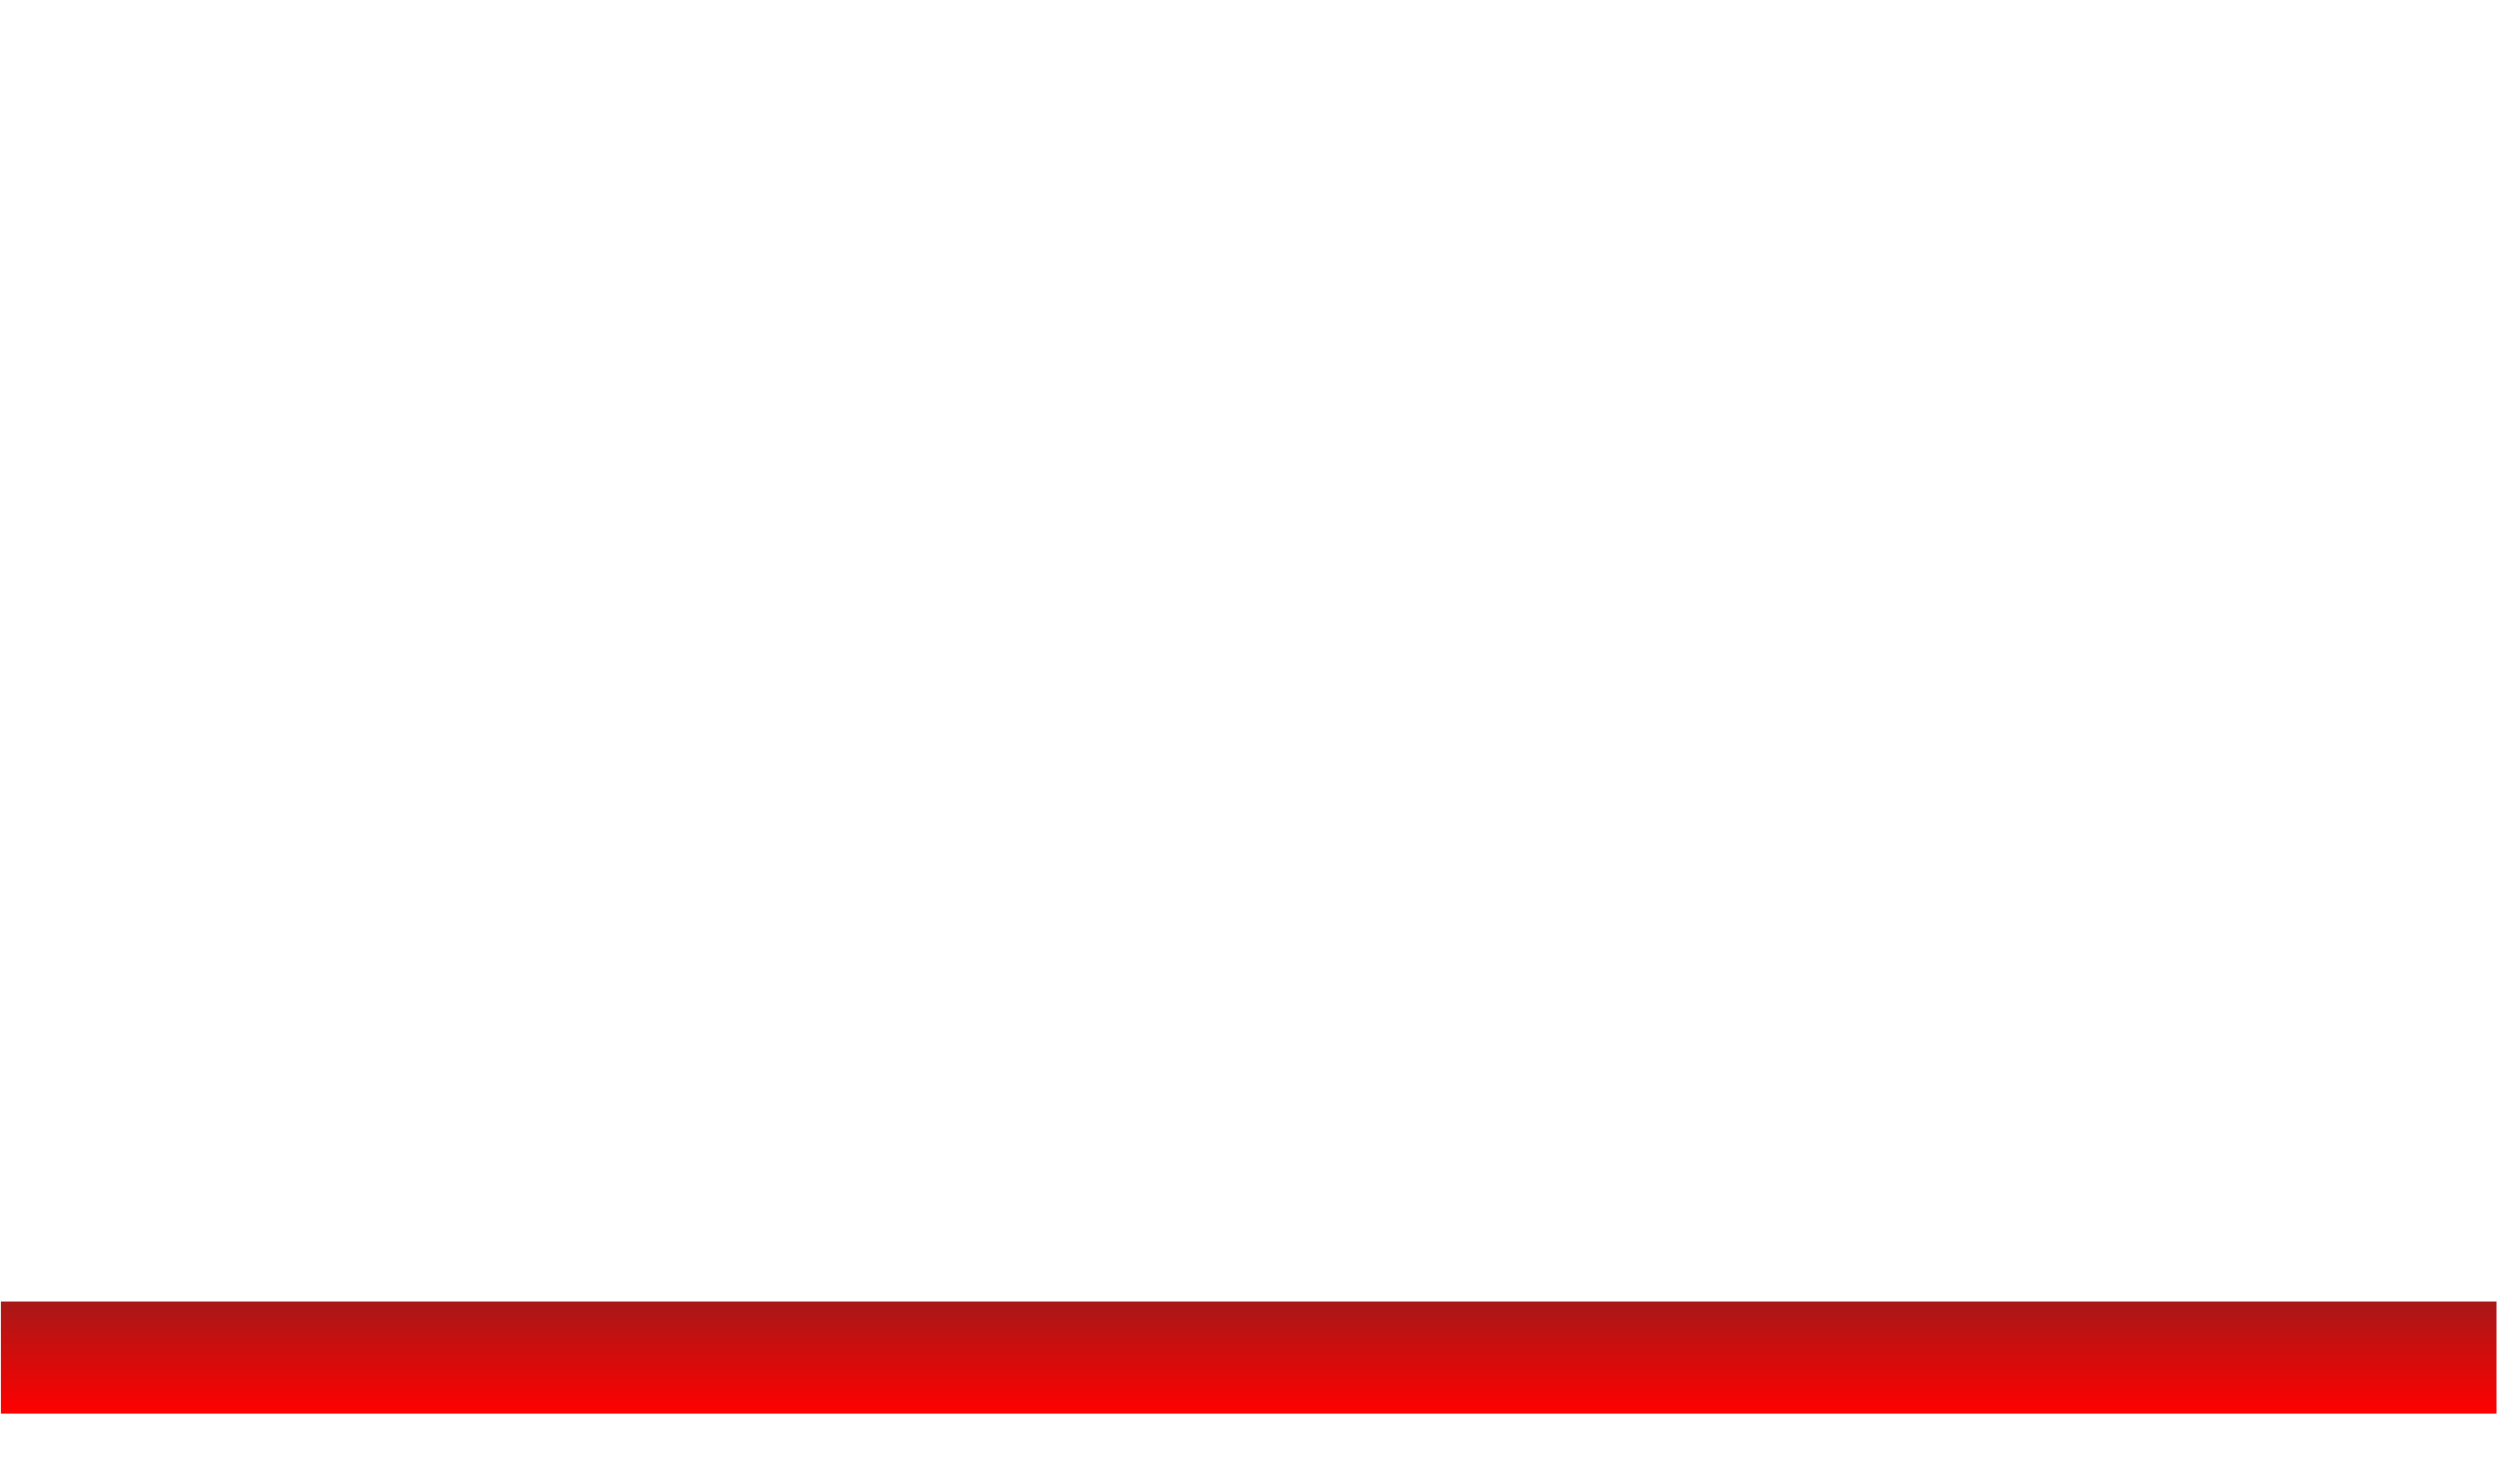 <svg xmlns="http://www.w3.org/2000/svg" xmlns:xlink="http://www.w3.org/1999/xlink" width="321" zoomAndPan="magnify" viewBox="0 0 240.75 141.75" height="189" preserveAspectRatio="xMidYMid meet" version="1.0"><defs><clipPath id="e60c3a7aba"><path d="M 0.086 125.34 L 240.414 125.34 L 240.414 136.129 L 0.086 136.129 Z M 0.086 125.34 " clip-rule="nonzero"/></clipPath><linearGradient x1="2860.06" gradientTransform="matrix(0.042, 0, 0, 0.042, 0.087, 125.34)" y1="-0" x2="2860.06" gradientUnits="userSpaceOnUse" y2="256" id="845dc97f7c"><stop stop-opacity="1" stop-color="rgb(65.9%, 9.399%, 9.399%)" offset="0"/><stop stop-opacity="1" stop-color="rgb(66.032%, 9.363%, 9.363%)" offset="0.008"/><stop stop-opacity="1" stop-color="rgb(66.298%, 9.29%, 9.29%)" offset="0.016"/><stop stop-opacity="1" stop-color="rgb(66.565%, 9.216%, 9.216%)" offset="0.023"/><stop stop-opacity="1" stop-color="rgb(66.83%, 9.142%, 9.142%)" offset="0.031"/><stop stop-opacity="1" stop-color="rgb(67.097%, 9.068%, 9.068%)" offset="0.039"/><stop stop-opacity="1" stop-color="rgb(67.365%, 8.995%, 8.995%)" offset="0.047"/><stop stop-opacity="1" stop-color="rgb(67.63%, 8.922%, 8.922%)" offset="0.055"/><stop stop-opacity="1" stop-color="rgb(67.897%, 8.849%, 8.849%)" offset="0.062"/><stop stop-opacity="1" stop-color="rgb(68.163%, 8.775%, 8.775%)" offset="0.07"/><stop stop-opacity="1" stop-color="rgb(68.43%, 8.702%, 8.702%)" offset="0.078"/><stop stop-opacity="1" stop-color="rgb(68.697%, 8.627%, 8.627%)" offset="0.086"/><stop stop-opacity="1" stop-color="rgb(68.962%, 8.554%, 8.554%)" offset="0.094"/><stop stop-opacity="1" stop-color="rgb(69.229%, 8.481%, 8.481%)" offset="0.102"/><stop stop-opacity="1" stop-color="rgb(69.495%, 8.408%, 8.408%)" offset="0.109"/><stop stop-opacity="1" stop-color="rgb(69.762%, 8.334%, 8.334%)" offset="0.117"/><stop stop-opacity="1" stop-color="rgb(70.029%, 8.261%, 8.261%)" offset="0.125"/><stop stop-opacity="1" stop-color="rgb(70.294%, 8.188%, 8.188%)" offset="0.133"/><stop stop-opacity="1" stop-color="rgb(70.561%, 8.115%, 8.115%)" offset="0.141"/><stop stop-opacity="1" stop-color="rgb(70.827%, 8.04%, 8.04%)" offset="0.148"/><stop stop-opacity="1" stop-color="rgb(71.094%, 7.967%, 7.967%)" offset="0.156"/><stop stop-opacity="1" stop-color="rgb(71.361%, 7.893%, 7.893%)" offset="0.164"/><stop stop-opacity="1" stop-color="rgb(71.626%, 7.82%, 7.82%)" offset="0.172"/><stop stop-opacity="1" stop-color="rgb(71.893%, 7.747%, 7.747%)" offset="0.18"/><stop stop-opacity="1" stop-color="rgb(72.159%, 7.674%, 7.674%)" offset="0.188"/><stop stop-opacity="1" stop-color="rgb(72.426%, 7.6%, 7.6%)" offset="0.195"/><stop stop-opacity="1" stop-color="rgb(72.693%, 7.527%, 7.527%)" offset="0.203"/><stop stop-opacity="1" stop-color="rgb(72.958%, 7.452%, 7.452%)" offset="0.211"/><stop stop-opacity="1" stop-color="rgb(73.225%, 7.379%, 7.379%)" offset="0.219"/><stop stop-opacity="1" stop-color="rgb(73.491%, 7.306%, 7.306%)" offset="0.227"/><stop stop-opacity="1" stop-color="rgb(73.758%, 7.233%, 7.233%)" offset="0.234"/><stop stop-opacity="1" stop-color="rgb(74.023%, 7.159%, 7.159%)" offset="0.242"/><stop stop-opacity="1" stop-color="rgb(74.29%, 7.086%, 7.086%)" offset="0.25"/><stop stop-opacity="1" stop-color="rgb(74.557%, 7.013%, 7.013%)" offset="0.258"/><stop stop-opacity="1" stop-color="rgb(74.823%, 6.94%, 6.94%)" offset="0.266"/><stop stop-opacity="1" stop-color="rgb(75.09%, 6.865%, 6.865%)" offset="0.273"/><stop stop-opacity="1" stop-color="rgb(75.356%, 6.792%, 6.792%)" offset="0.281"/><stop stop-opacity="1" stop-color="rgb(75.623%, 6.718%, 6.718%)" offset="0.289"/><stop stop-opacity="1" stop-color="rgb(75.89%, 6.645%, 6.645%)" offset="0.297"/><stop stop-opacity="1" stop-color="rgb(76.155%, 6.572%, 6.572%)" offset="0.305"/><stop stop-opacity="1" stop-color="rgb(76.422%, 6.499%, 6.499%)" offset="0.312"/><stop stop-opacity="1" stop-color="rgb(76.688%, 6.425%, 6.425%)" offset="0.32"/><stop stop-opacity="1" stop-color="rgb(76.955%, 6.352%, 6.352%)" offset="0.328"/><stop stop-opacity="1" stop-color="rgb(77.222%, 6.277%, 6.277%)" offset="0.336"/><stop stop-opacity="1" stop-color="rgb(77.487%, 6.204%, 6.204%)" offset="0.344"/><stop stop-opacity="1" stop-color="rgb(77.754%, 6.131%, 6.131%)" offset="0.352"/><stop stop-opacity="1" stop-color="rgb(78.02%, 6.058%, 6.058%)" offset="0.359"/><stop stop-opacity="1" stop-color="rgb(78.287%, 5.984%, 5.984%)" offset="0.367"/><stop stop-opacity="1" stop-color="rgb(78.554%, 5.911%, 5.911%)" offset="0.375"/><stop stop-opacity="1" stop-color="rgb(78.819%, 5.838%, 5.838%)" offset="0.383"/><stop stop-opacity="1" stop-color="rgb(79.086%, 5.763%, 5.763%)" offset="0.391"/><stop stop-opacity="1" stop-color="rgb(79.352%, 5.69%, 5.69%)" offset="0.398"/><stop stop-opacity="1" stop-color="rgb(79.619%, 5.617%, 5.617%)" offset="0.406"/><stop stop-opacity="1" stop-color="rgb(79.884%, 5.544%, 5.544%)" offset="0.414"/><stop stop-opacity="1" stop-color="rgb(80.151%, 5.47%, 5.47%)" offset="0.422"/><stop stop-opacity="1" stop-color="rgb(80.418%, 5.397%, 5.397%)" offset="0.43"/><stop stop-opacity="1" stop-color="rgb(80.684%, 5.324%, 5.324%)" offset="0.438"/><stop stop-opacity="1" stop-color="rgb(80.951%, 5.251%, 5.251%)" offset="0.445"/><stop stop-opacity="1" stop-color="rgb(81.216%, 5.176%, 5.176%)" offset="0.453"/><stop stop-opacity="1" stop-color="rgb(81.483%, 5.103%, 5.103%)" offset="0.461"/><stop stop-opacity="1" stop-color="rgb(81.75%, 5.029%, 5.029%)" offset="0.469"/><stop stop-opacity="1" stop-color="rgb(82.016%, 4.956%, 4.956%)" offset="0.477"/><stop stop-opacity="1" stop-color="rgb(82.283%, 4.883%, 4.883%)" offset="0.484"/><stop stop-opacity="1" stop-color="rgb(82.549%, 4.81%, 4.81%)" offset="0.492"/><stop stop-opacity="1" stop-color="rgb(82.816%, 4.736%, 4.736%)" offset="0.5"/><stop stop-opacity="1" stop-color="rgb(83.083%, 4.663%, 4.663%)" offset="0.508"/><stop stop-opacity="1" stop-color="rgb(83.348%, 4.588%, 4.588%)" offset="0.516"/><stop stop-opacity="1" stop-color="rgb(83.615%, 4.515%, 4.515%)" offset="0.523"/><stop stop-opacity="1" stop-color="rgb(83.881%, 4.442%, 4.442%)" offset="0.531"/><stop stop-opacity="1" stop-color="rgb(84.148%, 4.369%, 4.369%)" offset="0.539"/><stop stop-opacity="1" stop-color="rgb(84.415%, 4.295%, 4.295%)" offset="0.547"/><stop stop-opacity="1" stop-color="rgb(84.68%, 4.222%, 4.222%)" offset="0.555"/><stop stop-opacity="1" stop-color="rgb(84.947%, 4.149%, 4.149%)" offset="0.562"/><stop stop-opacity="1" stop-color="rgb(85.213%, 4.076%, 4.076%)" offset="0.57"/><stop stop-opacity="1" stop-color="rgb(85.48%, 4.001%, 4.001%)" offset="0.578"/><stop stop-opacity="1" stop-color="rgb(85.747%, 3.928%, 3.928%)" offset="0.586"/><stop stop-opacity="1" stop-color="rgb(86.012%, 3.854%, 3.854%)" offset="0.594"/><stop stop-opacity="1" stop-color="rgb(86.279%, 3.781%, 3.781%)" offset="0.602"/><stop stop-opacity="1" stop-color="rgb(86.545%, 3.708%, 3.708%)" offset="0.609"/><stop stop-opacity="1" stop-color="rgb(86.812%, 3.635%, 3.635%)" offset="0.617"/><stop stop-opacity="1" stop-color="rgb(87.077%, 3.561%, 3.561%)" offset="0.625"/><stop stop-opacity="1" stop-color="rgb(87.344%, 3.488%, 3.488%)" offset="0.633"/><stop stop-opacity="1" stop-color="rgb(87.611%, 3.413%, 3.413%)" offset="0.641"/><stop stop-opacity="1" stop-color="rgb(87.877%, 3.34%, 3.34%)" offset="0.648"/><stop stop-opacity="1" stop-color="rgb(88.144%, 3.267%, 3.267%)" offset="0.656"/><stop stop-opacity="1" stop-color="rgb(88.409%, 3.194%, 3.194%)" offset="0.664"/><stop stop-opacity="1" stop-color="rgb(88.676%, 3.12%, 3.12%)" offset="0.672"/><stop stop-opacity="1" stop-color="rgb(88.943%, 3.047%, 3.047%)" offset="0.68"/><stop stop-opacity="1" stop-color="rgb(89.209%, 2.974%, 2.974%)" offset="0.688"/><stop stop-opacity="1" stop-color="rgb(89.476%, 2.899%, 2.899%)" offset="0.695"/><stop stop-opacity="1" stop-color="rgb(89.742%, 2.826%, 2.826%)" offset="0.703"/><stop stop-opacity="1" stop-color="rgb(90.009%, 2.753%, 2.753%)" offset="0.711"/><stop stop-opacity="1" stop-color="rgb(90.276%, 2.679%, 2.679%)" offset="0.719"/><stop stop-opacity="1" stop-color="rgb(90.541%, 2.606%, 2.606%)" offset="0.727"/><stop stop-opacity="1" stop-color="rgb(90.808%, 2.533%, 2.533%)" offset="0.734"/><stop stop-opacity="1" stop-color="rgb(91.074%, 2.46%, 2.46%)" offset="0.742"/><stop stop-opacity="1" stop-color="rgb(91.341%, 2.386%, 2.386%)" offset="0.75"/><stop stop-opacity="1" stop-color="rgb(91.608%, 2.312%, 2.312%)" offset="0.758"/><stop stop-opacity="1" stop-color="rgb(91.873%, 2.238%, 2.238%)" offset="0.766"/><stop stop-opacity="1" stop-color="rgb(92.14%, 2.165%, 2.165%)" offset="0.773"/><stop stop-opacity="1" stop-color="rgb(92.406%, 2.092%, 2.092%)" offset="0.781"/><stop stop-opacity="1" stop-color="rgb(92.673%, 2.019%, 2.019%)" offset="0.789"/><stop stop-opacity="1" stop-color="rgb(92.938%, 1.945%, 1.945%)" offset="0.797"/><stop stop-opacity="1" stop-color="rgb(93.205%, 1.872%, 1.872%)" offset="0.805"/><stop stop-opacity="1" stop-color="rgb(93.472%, 1.799%, 1.799%)" offset="0.812"/><stop stop-opacity="1" stop-color="rgb(93.738%, 1.724%, 1.724%)" offset="0.82"/><stop stop-opacity="1" stop-color="rgb(94.005%, 1.651%, 1.651%)" offset="0.828"/><stop stop-opacity="1" stop-color="rgb(94.27%, 1.578%, 1.578%)" offset="0.836"/><stop stop-opacity="1" stop-color="rgb(94.537%, 1.505%, 1.505%)" offset="0.844"/><stop stop-opacity="1" stop-color="rgb(94.804%, 1.431%, 1.431%)" offset="0.852"/><stop stop-opacity="1" stop-color="rgb(95.07%, 1.358%, 1.358%)" offset="0.859"/><stop stop-opacity="1" stop-color="rgb(95.337%, 1.285%, 1.285%)" offset="0.867"/><stop stop-opacity="1" stop-color="rgb(95.602%, 1.212%, 1.212%)" offset="0.875"/><stop stop-opacity="1" stop-color="rgb(95.869%, 1.137%, 1.137%)" offset="0.883"/><stop stop-opacity="1" stop-color="rgb(96.136%, 1.064%, 1.064%)" offset="0.891"/><stop stop-opacity="1" stop-color="rgb(96.402%, 0.99%, 0.99%)" offset="0.898"/><stop stop-opacity="1" stop-color="rgb(96.669%, 0.917%, 0.917%)" offset="0.906"/><stop stop-opacity="1" stop-color="rgb(96.935%, 0.844%, 0.844%)" offset="0.914"/><stop stop-opacity="1" stop-color="rgb(97.202%, 0.771%, 0.771%)" offset="0.922"/><stop stop-opacity="1" stop-color="rgb(97.469%, 0.697%, 0.697%)" offset="0.93"/><stop stop-opacity="1" stop-color="rgb(97.734%, 0.624%, 0.624%)" offset="0.938"/><stop stop-opacity="1" stop-color="rgb(98.001%, 0.549%, 0.549%)" offset="0.945"/><stop stop-opacity="1" stop-color="rgb(98.267%, 0.476%, 0.476%)" offset="0.953"/><stop stop-opacity="1" stop-color="rgb(98.534%, 0.403%, 0.403%)" offset="0.961"/><stop stop-opacity="1" stop-color="rgb(98.801%, 0.33%, 0.33%)" offset="0.969"/><stop stop-opacity="1" stop-color="rgb(99.066%, 0.256%, 0.256%)" offset="0.977"/><stop stop-opacity="1" stop-color="rgb(99.333%, 0.183%, 0.183%)" offset="0.984"/><stop stop-opacity="1" stop-color="rgb(99.599%, 0.11%, 0.11%)" offset="0.992"/><stop stop-opacity="1" stop-color="rgb(99.866%, 0.037%, 0.037%)" offset="1"/></linearGradient></defs><g clip-path="url(#e60c3a7aba)"><path fill="url(#845dc97f7c)" d="M 0.086 125.34 L 0.086 136.129 L 240.414 136.129 L 240.414 125.34 Z M 0.086 125.34 " fill-rule="nonzero"/></g></svg>
